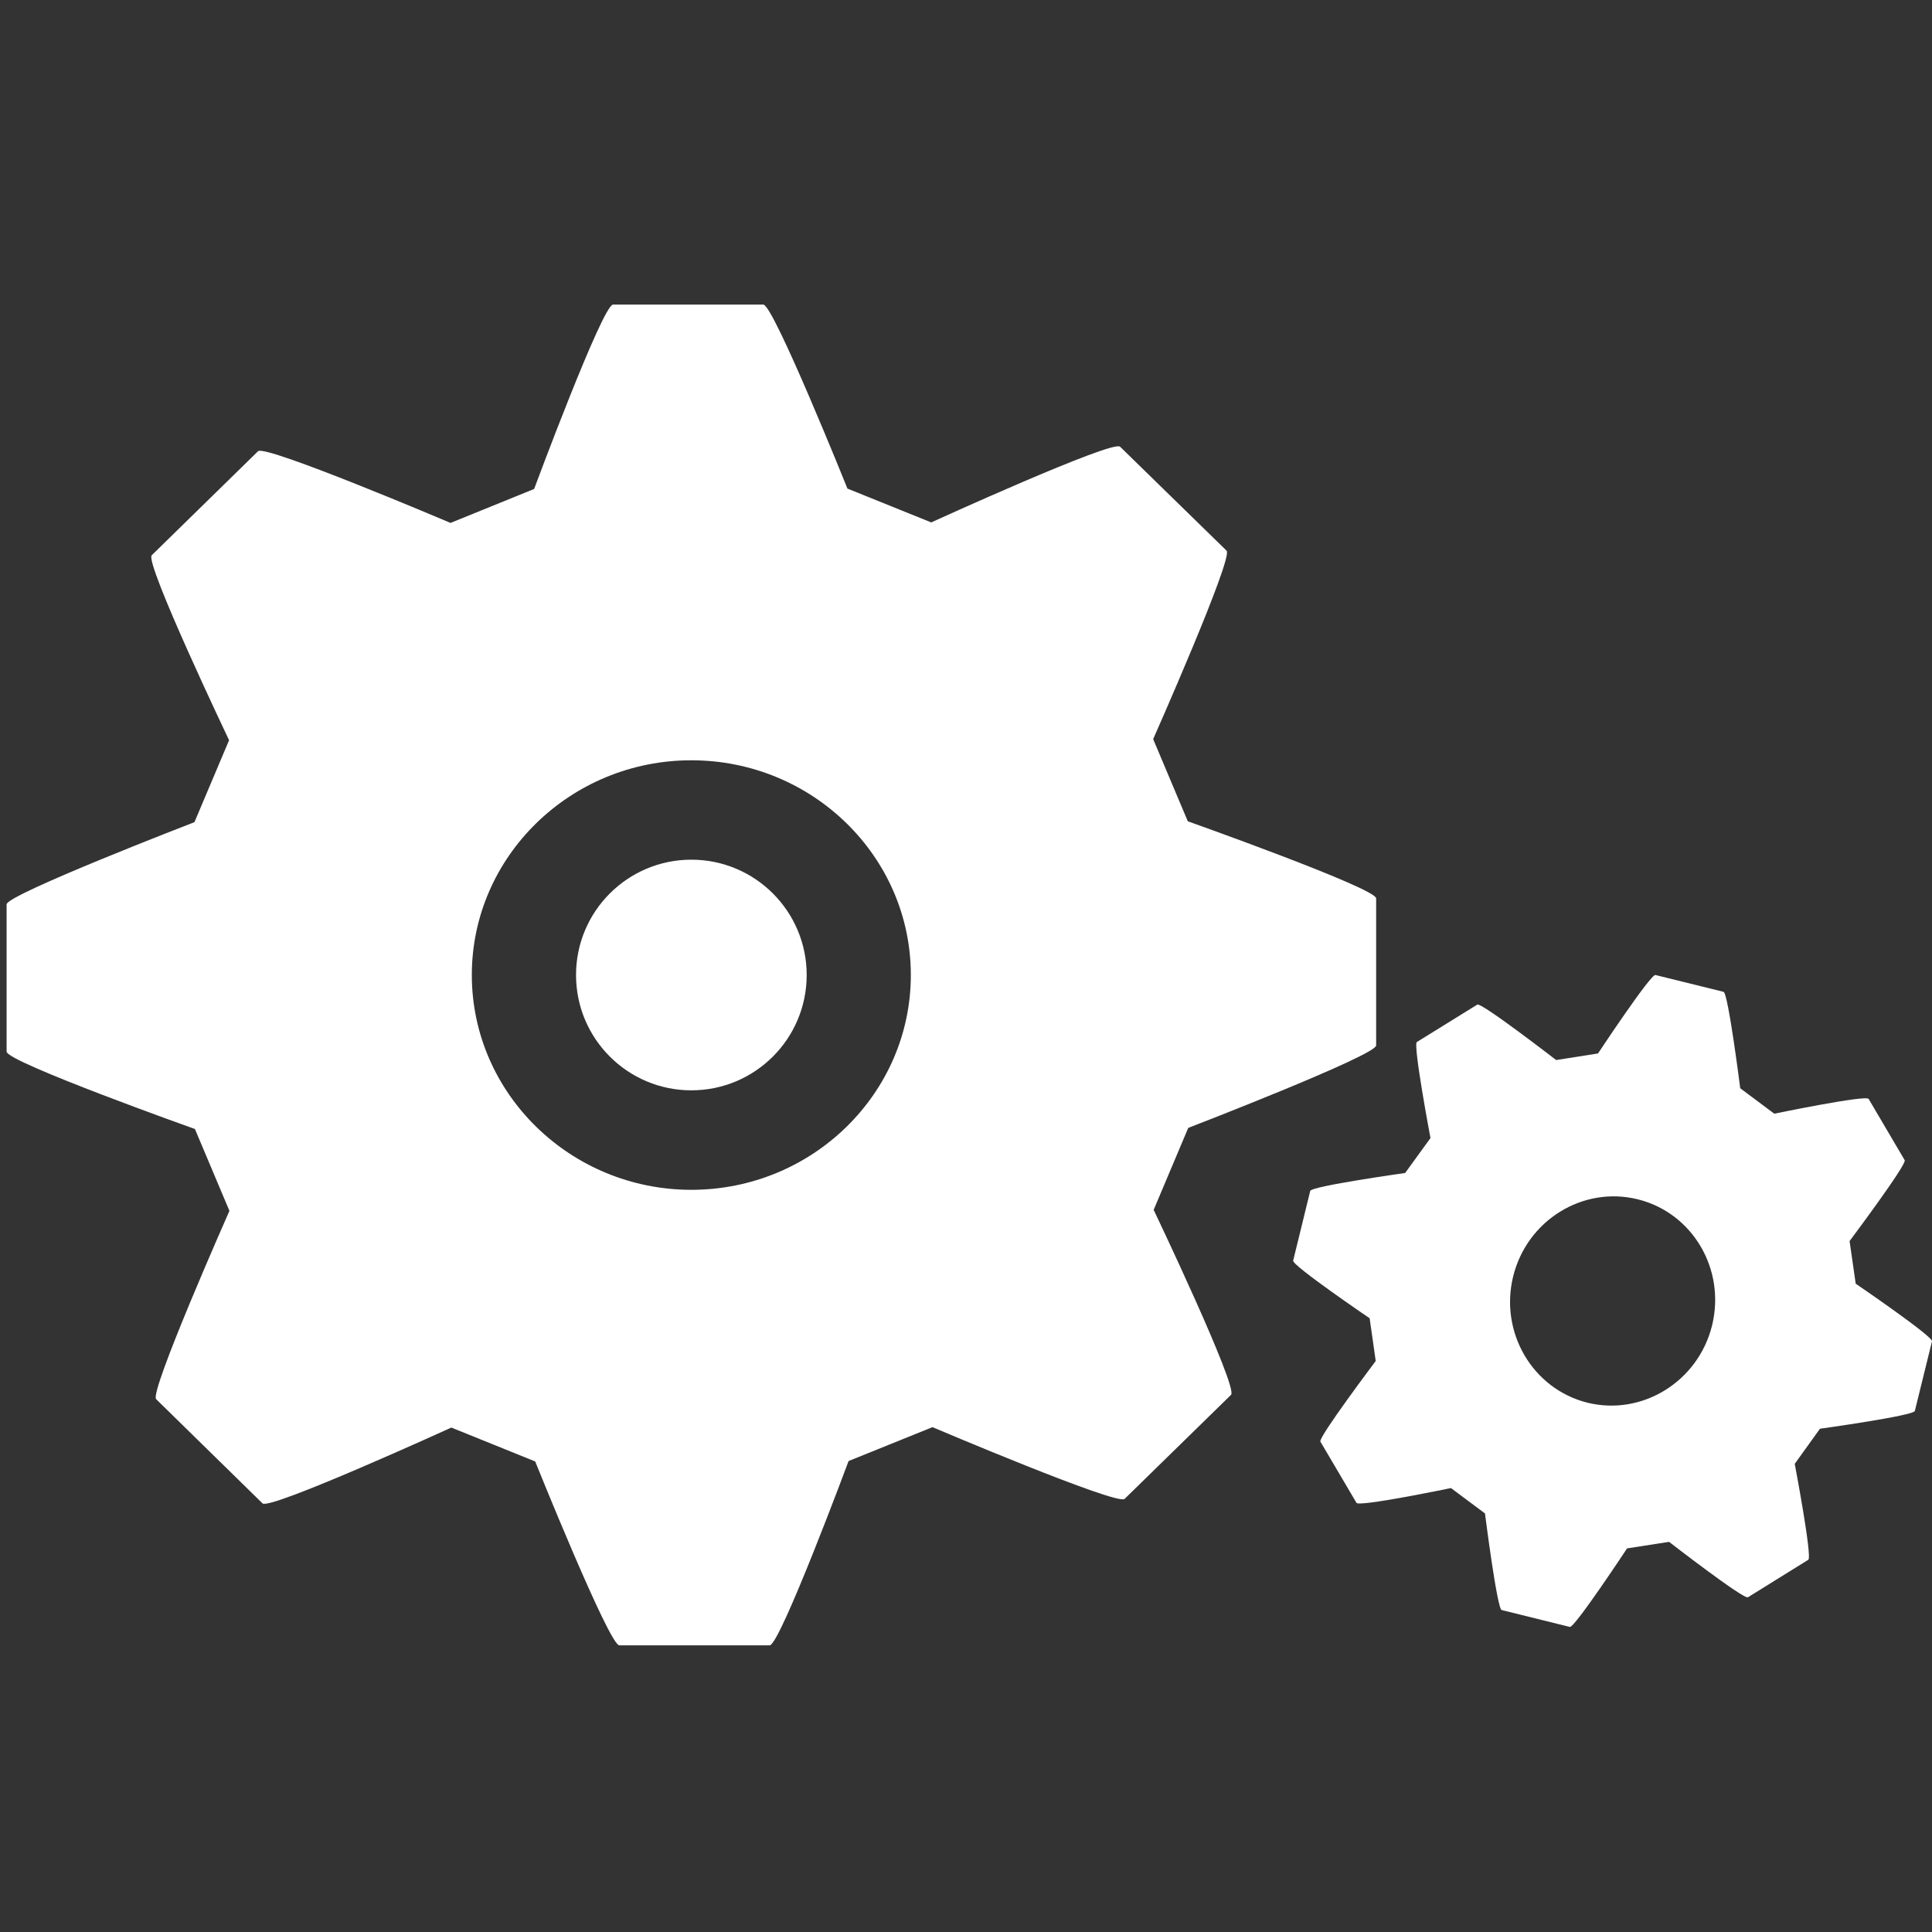 <?xml version="1.0" encoding="utf-8"?>
<!-- Generator: Adobe Illustrator 16.0.0, SVG Export Plug-In . SVG Version: 6.00 Build 0)  -->
<!DOCTYPE svg PUBLIC "-//W3C//DTD SVG 1.1//EN" "http://www.w3.org/Graphics/SVG/1.1/DTD/svg11.dtd">
<svg version="1.1" id="maintenanceIcon" xmlns="http://www.w3.org/2000/svg" xmlns:xlink="http://www.w3.org/1999/xlink" x="0px"
	 y="0px" width="65px" height="65px" viewBox="0 0 65 65" enable-background="new 0 0 65 65" xml:space="preserve">
<rect x="0" y="0" width="65" height="65" fill="#333333" stroke="none"/>
<g>
	<path fill="#FFFFFF" d="M39.977,37.947c0,0,6.322-2.439,6.322-2.774v-4.949c0-0.342-6.337-2.593-6.337-2.593l-1.165-2.764
		c0,0,2.707-6.106,2.47-6.34l-3.583-3.498c-0.246-0.24-6.354,2.547-6.354,2.547l-2.819-1.138c0,0-2.488-6.19-2.829-6.19h-5.057
		c-0.351,0-2.655,6.203-2.655,6.203l-2.812,1.142c0,0-6.238-2.65-6.476-2.412l-3.577,3.5c-0.248,0.242,2.602,6.223,2.602,6.223
		l-1.165,2.757c0,0-6.32,2.437-6.32,2.764v4.956c0,0.348,6.336,2.603,6.336,2.603l1.161,2.754c0,0-2.704,6.103-2.466,6.335
		l3.58,3.507c0.242,0.237,6.352-2.551,6.352-2.551l2.821,1.14c0,0,2.488,6.187,2.831,6.187h5.058c0.348,0,2.655-6.201,2.655-6.201
		l2.822-1.14c0,0,6.222,2.646,6.464,2.414l3.581-3.501c0.25-0.245-2.603-6.224-2.603-6.224L39.977,37.947z M23.26,40.03
		c-4.067,0-7.386-3.241-7.386-7.228c0-3.984,3.318-7.223,7.386-7.223c4.07,0,7.384,3.238,7.384,7.223
		C30.645,36.789,27.331,40.03,23.26,40.03z"/>
	<path fill="#FFFFFF" d="M62.433,43.188l-0.206-1.434c0,0,1.938-2.586,1.854-2.721l-1.213-2.061
		c-0.081-0.144-3.174,0.497-3.174,0.497l-1.146-0.856c0,0-0.405-3.204-0.561-3.244l-2.291-0.566
		c-0.161-0.04-1.932,2.639-1.932,2.639l-1.409,0.222c0,0-2.519-1.947-2.652-1.866l-2.034,1.259
		c-0.137,0.087,0.458,3.231,0.458,3.231l-0.853,1.176c0,0-3.153,0.442-3.193,0.604l-0.574,2.345
		c-0.041,0.161,2.573,1.938,2.573,1.938l0.205,1.438c0,0-1.938,2.573-1.862,2.712l1.214,2.06c0.085,0.146,3.179-0.497,3.179-0.497
		l1.145,0.854c0,0,0.407,3.213,0.561,3.25l2.294,0.568c0.158,0.036,1.925-2.642,1.925-2.642l1.413-0.22c0,0,2.517,1.949,2.654,1.864
		l2.03-1.261c0.141-0.084-0.456-3.228-0.456-3.228l0.849-1.181c0,0,3.157-0.438,3.192-0.599l0.577-2.343
		C65.042,44.967,62.433,43.188,62.433,43.188z M57.6,44.596c-0.465,1.882-2.347,3.049-4.188,2.597
		c-1.847-0.458-2.968-2.365-2.503-4.251c0.465-1.885,2.342-3.049,4.19-2.593C56.948,40.805,58.065,42.708,57.6,44.596z"/>
	<circle fill="#FFFFFF" cx="23.26" cy="32.803" r="3.88"/>
</g>
</svg>
